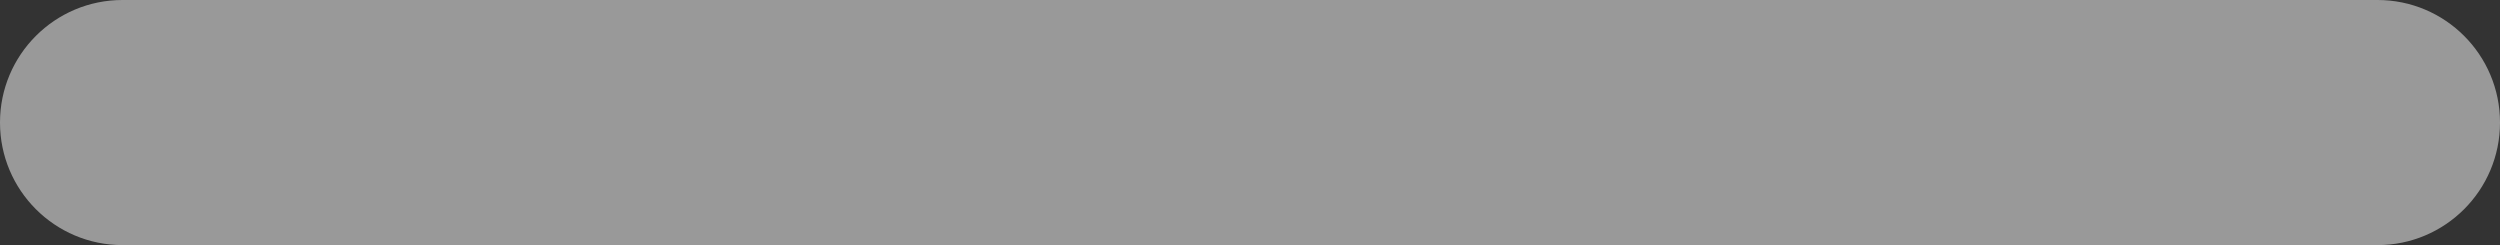 <svg width="51" height="5" viewBox="0 0 51 5" fill="none" xmlns="http://www.w3.org/2000/svg">
<rect x="0" y="0" width="51" height="5" fill="#333333" stroke="none"/>
<path opacity="0.5" d="M48.5 0H2.5C1.119 0 0 1.119 0 2.5C0 3.881 1.119 5 2.5 5H48.5C49.881 5 51 3.881 51 2.5C51 1.119 49.881 0 48.5 0Z" fill="white"/>
</svg>
